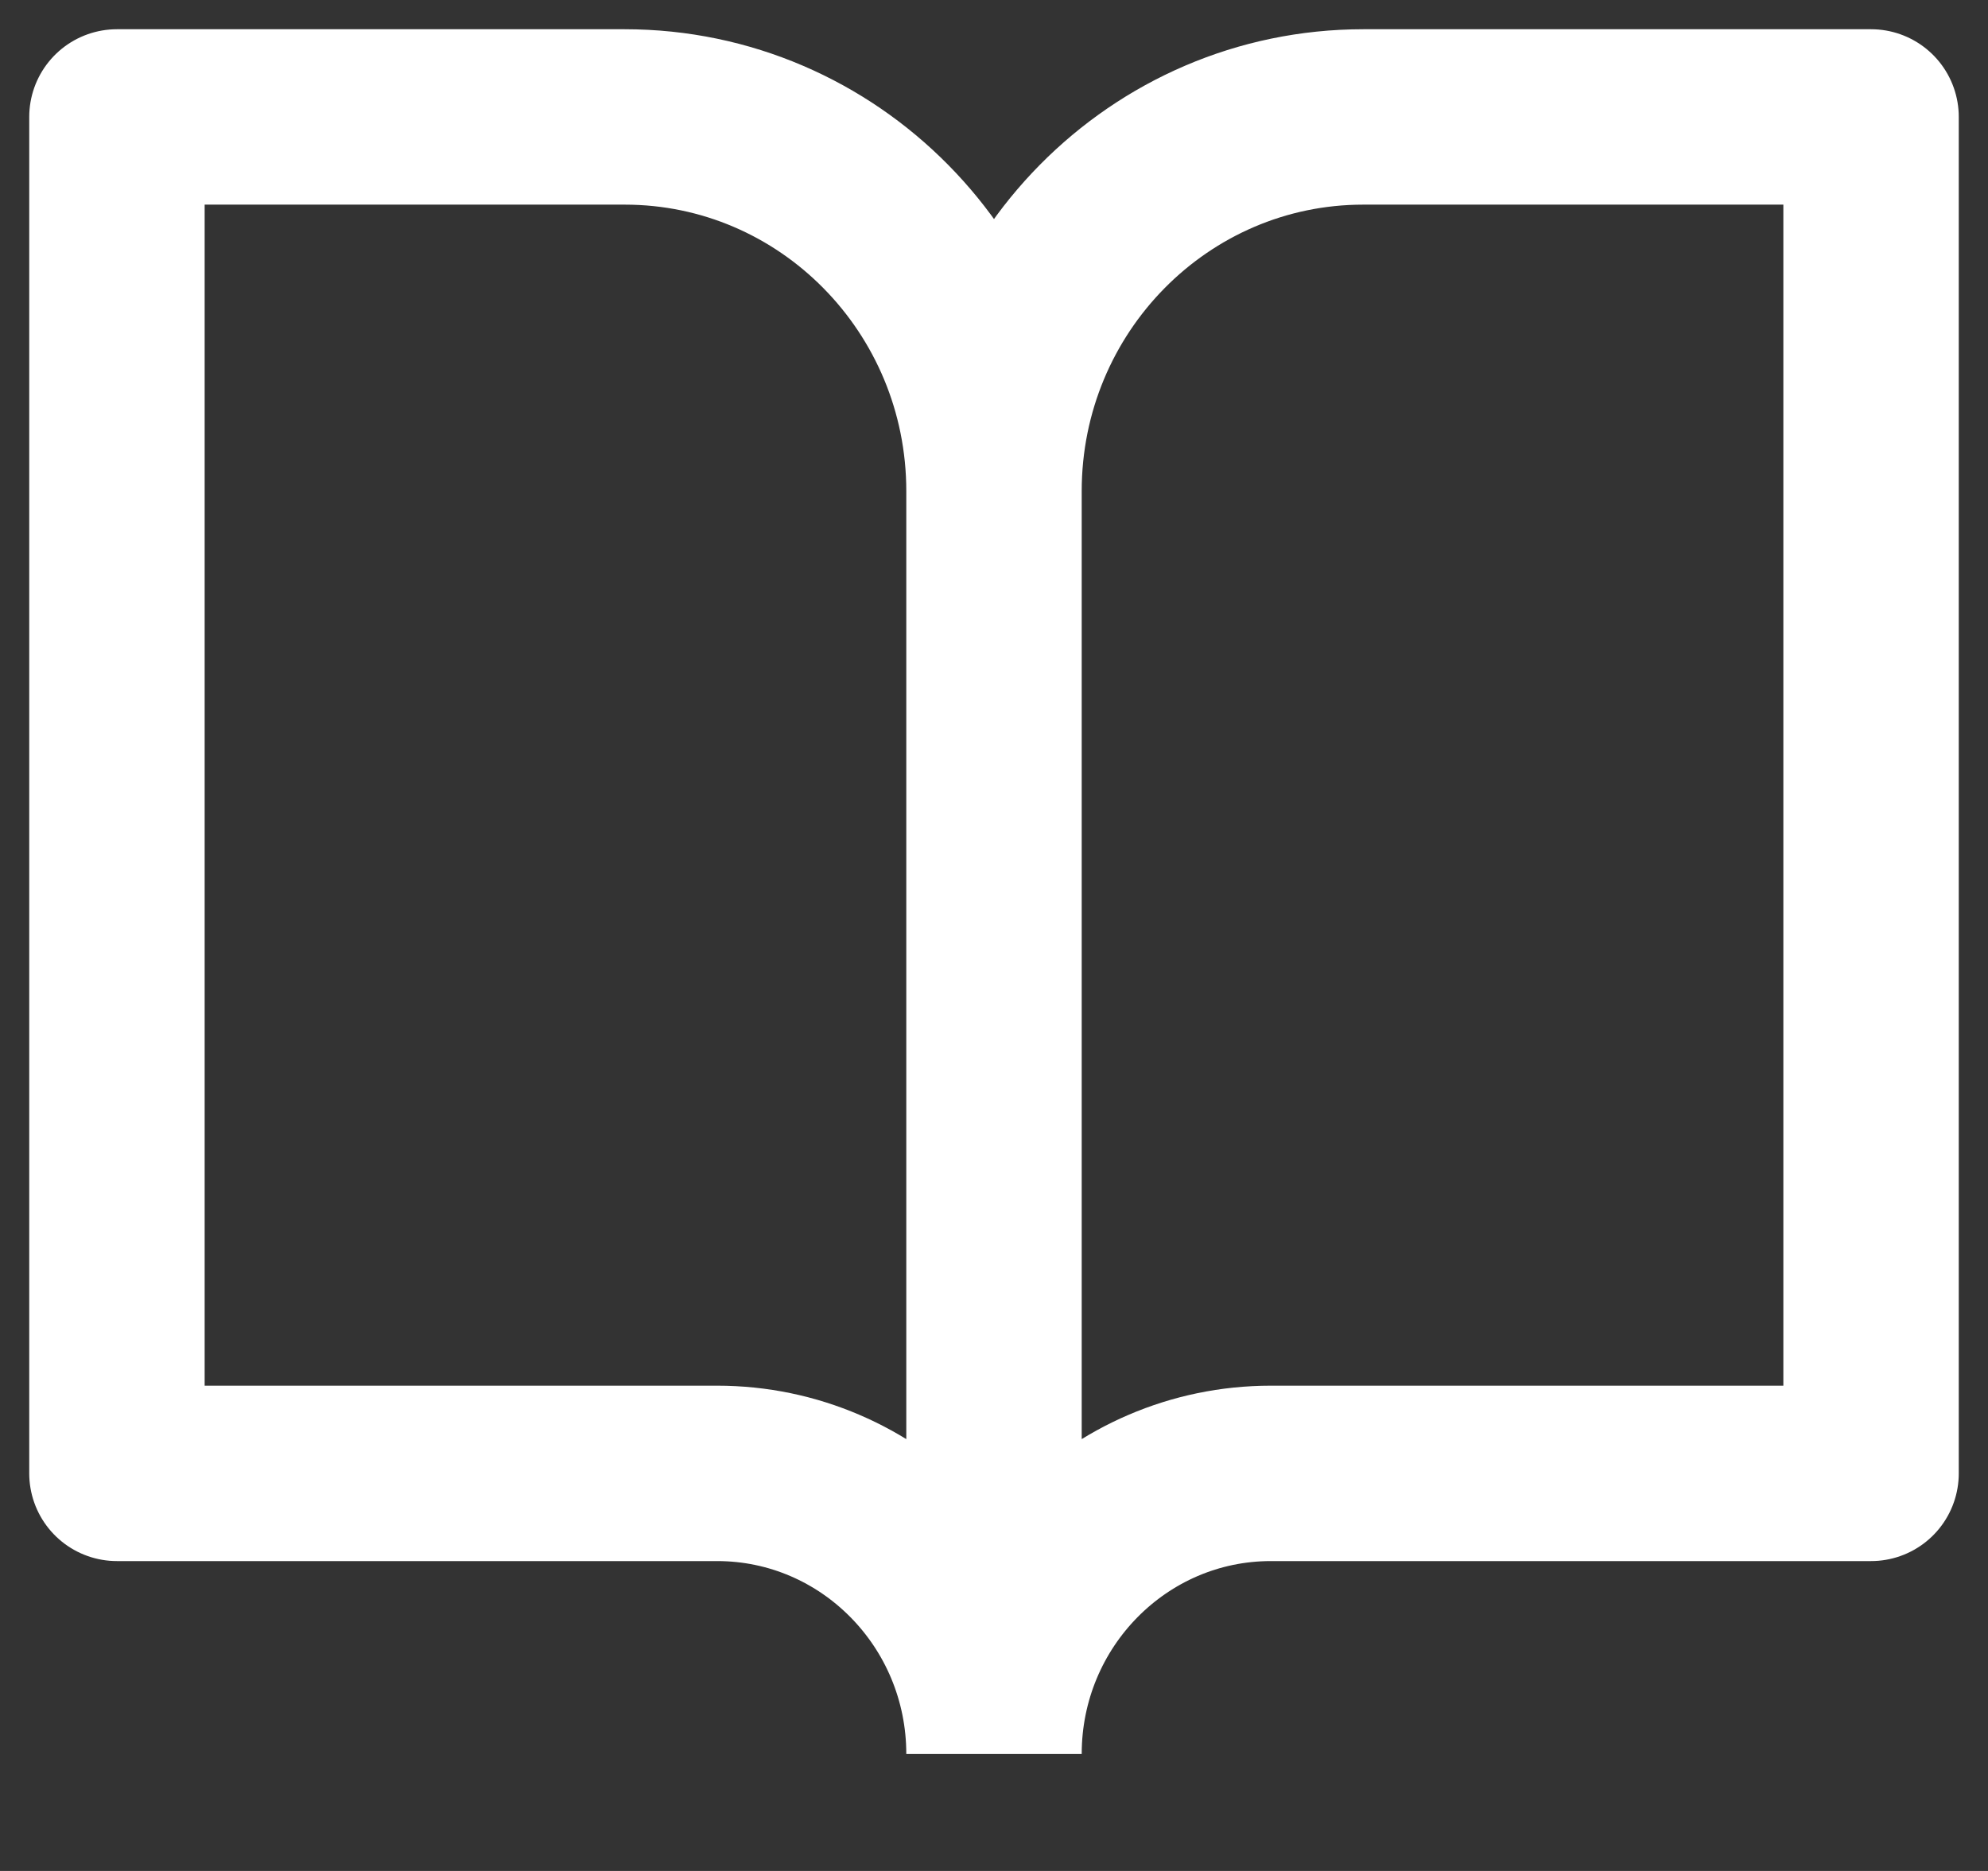 <svg width='17' height='16' viewBox='0 0 17 16' fill='none' xmlns='http://www.w3.org/2000/svg'><rect x="0" y="0" width="17" height="16" fill="#333333" stroke="none"/><path d='M8.5 4.2C8.5 2.433 7.086 1 5.342 1H1V12.6H6.132C7.44 12.6 8.5 13.675 8.5 15M8.5 4.2V15M8.5 4.2C8.5 2.433 9.914 1 11.658 1H16V12.6H10.868C9.56 12.6 8.5 13.675 8.5 15' stroke='white' stroke-width='1.5' stroke-linejoin='round'/></svg>
